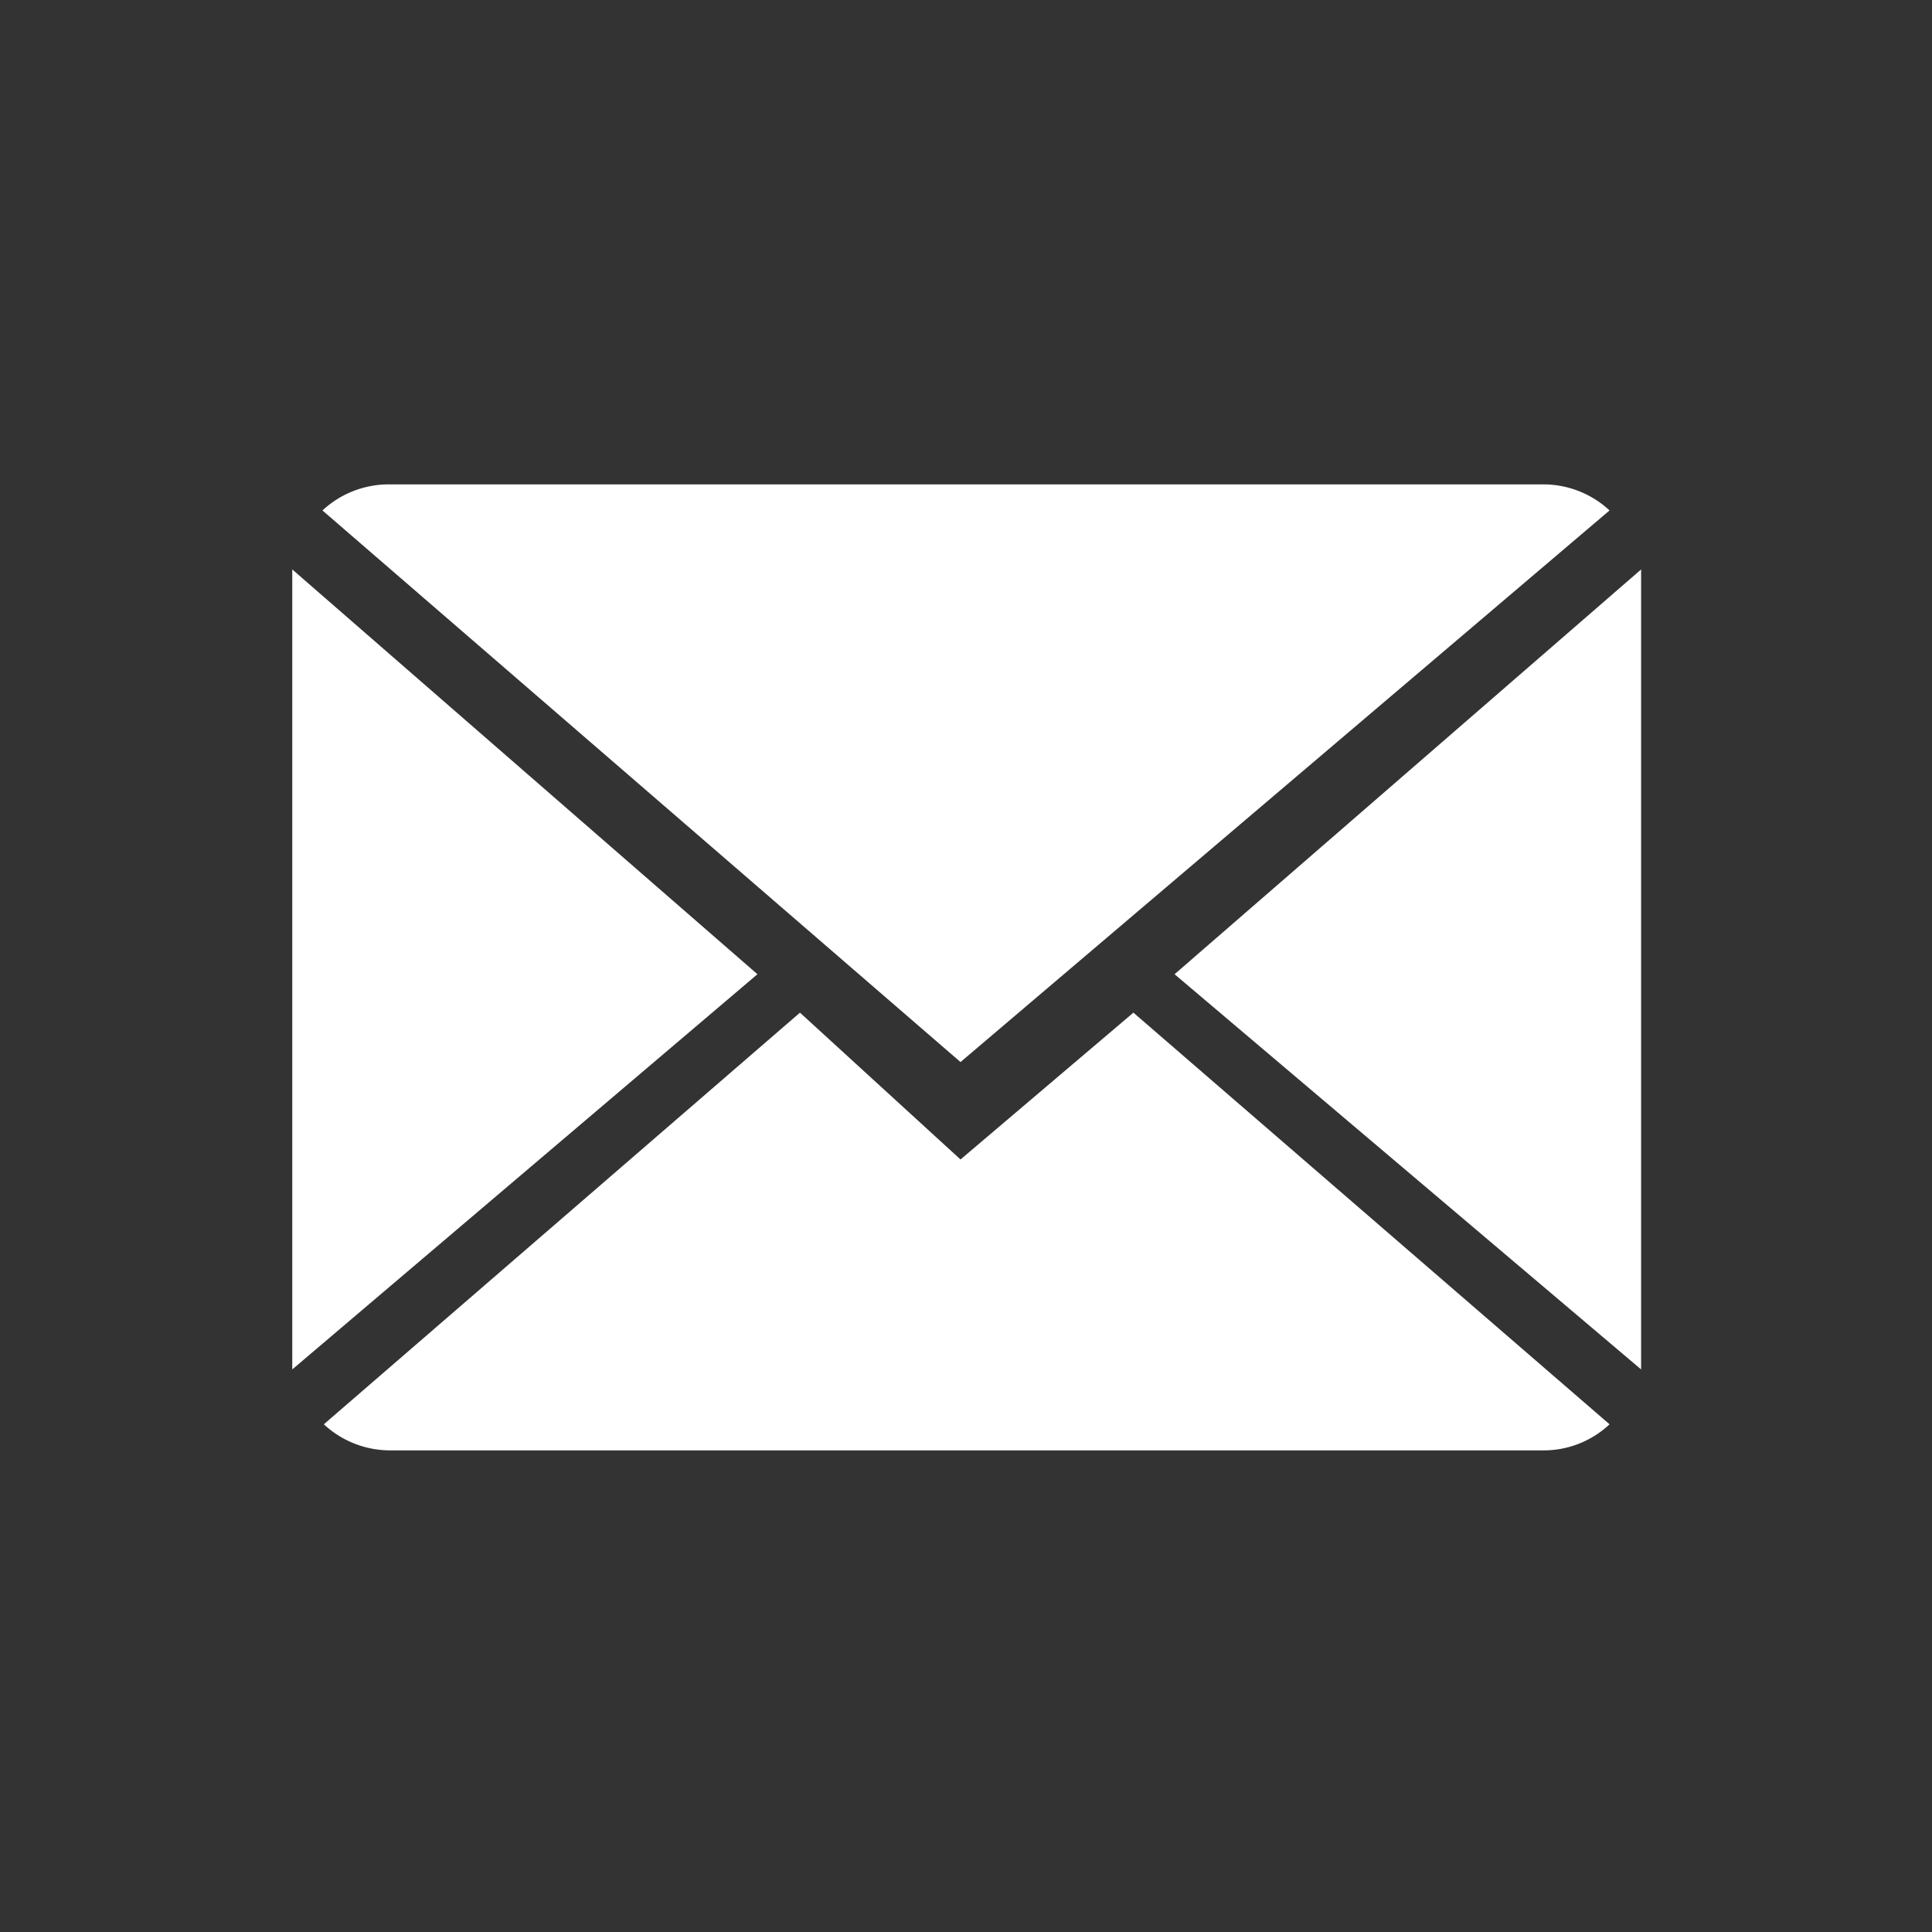<svg xmlns="http://www.w3.org/2000/svg" viewBox="0 0 14.08 14.08"><rect x="0" y="0" width="14.08" height="14.08" fill="#333333" stroke="none"/><defs><style>.cls-1{fill:#fff;}.cls-2{fill:none;}</style></defs><title>icon_mail</title><g id="Capa_2" data-name="Capa 2"><g id="Capa_1-2" data-name="Capa 1"><path class="cls-1" d="M7,8.45,5.83,7.38l-3.47,3a.71.71,0,0,0,.48.19h8.41a.7.7,0,0,0,.48-.19l-3.47-3Z"/><path class="cls-1" d="M11.73,3.72a.71.71,0,0,0-.49-.19H2.83a.71.71,0,0,0-.48.19L7,7.74Z"/><polygon class="cls-1" points="2.13 4.15 2.13 9.98 5.52 7.1 2.13 4.15"/><polygon class="cls-1" points="8.56 7.1 11.96 9.98 11.96 4.15 8.56 7.1"/><rect class="cls-2" width="14.08" height="14.08"/></g></g></svg>